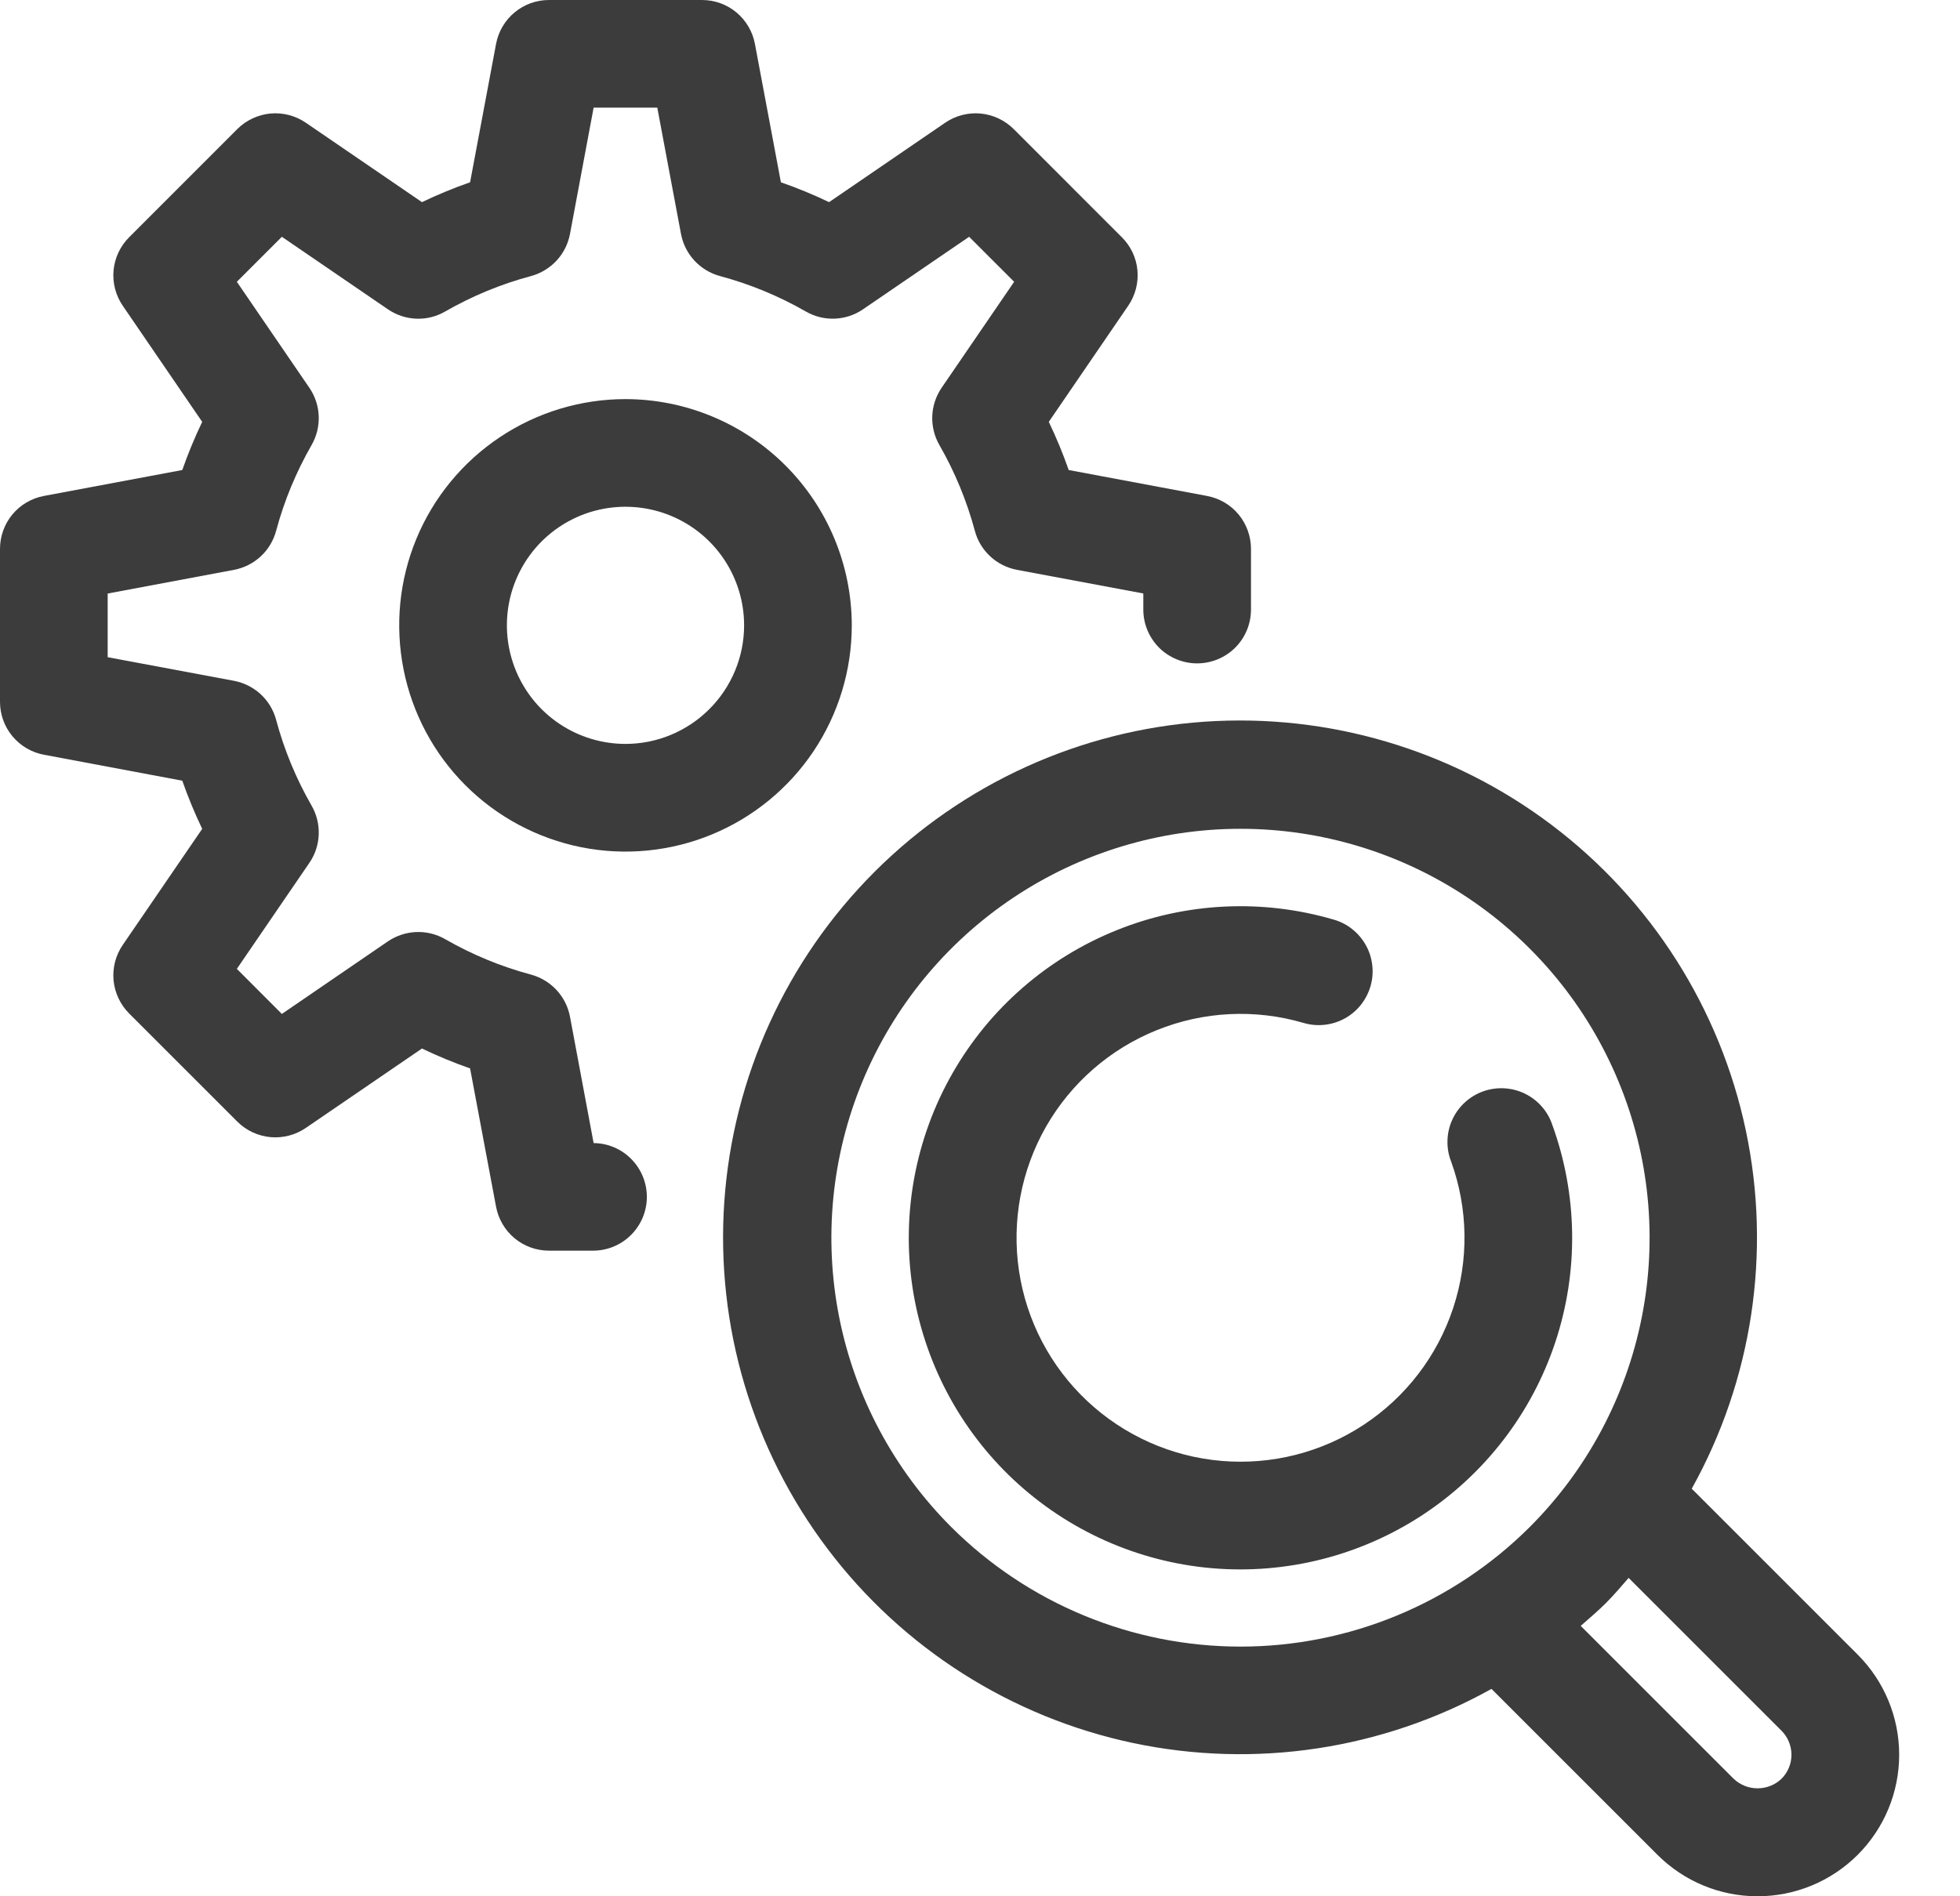 <svg width="31" height="30" viewBox="0 0 31 30" fill="none" xmlns="http://www.w3.org/2000/svg">
<path d="M9.389 18.084L9.015 16.084C8.985 15.927 8.912 15.781 8.803 15.663C8.694 15.546 8.554 15.461 8.4 15.419C7.924 15.292 7.468 15.103 7.041 14.858C6.902 14.778 6.743 14.739 6.583 14.745C6.423 14.752 6.268 14.803 6.135 14.893L4.458 16.041L3.746 15.328L4.893 13.651C4.984 13.519 5.035 13.364 5.041 13.203C5.047 13.043 5.008 12.884 4.928 12.745C4.683 12.319 4.494 11.862 4.367 11.387C4.325 11.232 4.241 11.092 4.123 10.983C4.005 10.875 3.859 10.801 3.702 10.771L1.703 10.397V9.39L3.702 9.015C3.859 8.985 4.005 8.912 4.123 8.803C4.241 8.694 4.325 8.554 4.367 8.399C4.494 7.924 4.683 7.468 4.928 7.041C5.008 6.902 5.047 6.743 5.041 6.583C5.035 6.423 4.984 6.268 4.893 6.135L3.746 4.458L4.458 3.746L6.135 4.893C6.268 4.984 6.423 5.035 6.583 5.042C6.743 5.048 6.902 5.009 7.041 4.928C7.468 4.683 7.924 4.494 8.4 4.367C8.554 4.325 8.694 4.24 8.803 4.123C8.912 4.005 8.985 3.859 9.015 3.702L9.389 1.703H10.396L10.771 3.702C10.801 3.859 10.874 4.005 10.983 4.123C11.092 4.24 11.231 4.325 11.386 4.367C11.861 4.494 12.318 4.683 12.745 4.928C12.884 5.008 13.042 5.048 13.203 5.041C13.363 5.035 13.518 4.984 13.65 4.893L15.328 3.746L16.04 4.458L14.893 6.135C14.803 6.267 14.751 6.423 14.745 6.583C14.739 6.743 14.778 6.902 14.858 7.041C15.103 7.467 15.291 7.924 15.419 8.399C15.46 8.554 15.545 8.694 15.663 8.803C15.78 8.912 15.927 8.985 16.084 9.015L18.083 9.389V9.644C18.083 9.87 18.173 10.086 18.332 10.246C18.492 10.405 18.709 10.495 18.934 10.495C19.16 10.495 19.377 10.405 19.537 10.246C19.696 10.086 19.786 9.87 19.786 9.644V8.683C19.786 8.484 19.716 8.292 19.59 8.139C19.463 7.986 19.287 7.883 19.091 7.846L16.903 7.436C16.812 7.176 16.707 6.922 16.588 6.674L17.845 4.836C17.957 4.672 18.008 4.474 17.99 4.277C17.972 4.079 17.885 3.894 17.744 3.754L16.033 2.042C15.892 1.902 15.707 1.815 15.509 1.796C15.312 1.778 15.114 1.829 14.95 1.941L13.113 3.198C12.865 3.079 12.61 2.974 12.351 2.884L11.94 0.694C11.903 0.499 11.8 0.323 11.647 0.196C11.494 0.069 11.302 -1.16415e-06 11.103 0H8.683C8.484 -1.16415e-06 8.292 0.069 8.139 0.196C7.986 0.323 7.883 0.499 7.846 0.694L7.435 2.884C7.176 2.974 6.922 3.079 6.674 3.198L4.836 1.941C4.672 1.829 4.474 1.778 4.276 1.796C4.079 1.815 3.894 1.902 3.753 2.042L2.042 3.754C1.902 3.894 1.815 4.079 1.796 4.277C1.778 4.474 1.829 4.672 1.941 4.836L3.198 6.674C3.079 6.922 2.974 7.176 2.883 7.436L0.694 7.846C0.499 7.883 0.323 7.986 0.196 8.139C0.069 8.292 -3.29335e-06 8.484 1.17215e-10 8.683V11.103C-3.29335e-06 11.302 0.069 11.494 0.196 11.647C0.323 11.8 0.499 11.904 0.694 11.94L2.883 12.351C2.974 12.61 3.079 12.865 3.198 13.113L1.941 14.95C1.829 15.114 1.778 15.312 1.796 15.509C1.815 15.707 1.902 15.892 2.042 16.033L3.753 17.744C3.894 17.885 4.079 17.971 4.277 17.99C4.474 18.008 4.672 17.957 4.836 17.845L6.674 16.588C6.921 16.707 7.176 16.812 7.435 16.903L7.846 19.092C7.883 19.287 7.986 19.463 8.139 19.59C8.292 19.717 8.484 19.786 8.683 19.786H9.369C9.595 19.789 9.812 19.702 9.974 19.544C10.136 19.386 10.228 19.171 10.231 18.945C10.233 18.719 10.146 18.501 9.988 18.34C9.831 18.178 9.615 18.086 9.389 18.084Z" fill="#3C3C3C"/>
<path d="M9.893 6.314C9.185 6.314 8.493 6.524 7.905 6.917C7.316 7.31 6.857 7.869 6.586 8.523C6.315 9.177 6.245 9.897 6.383 10.591C6.521 11.286 6.862 11.924 7.362 12.424C7.863 12.925 8.501 13.265 9.195 13.404C9.889 13.542 10.609 13.471 11.263 13.2C11.917 12.929 12.476 12.47 12.869 11.882C13.262 11.293 13.472 10.601 13.472 9.893C13.471 8.944 13.094 8.035 12.423 7.364C11.752 6.693 10.842 6.315 9.893 6.314ZM9.893 11.769C9.522 11.769 9.159 11.659 8.851 11.453C8.542 11.247 8.302 10.954 8.16 10.611C8.018 10.268 7.981 9.891 8.053 9.527C8.125 9.163 8.304 8.829 8.566 8.566C8.829 8.304 9.163 8.125 9.527 8.053C9.891 7.981 10.268 8.018 10.611 8.16C10.954 8.302 11.247 8.542 11.453 8.851C11.659 9.159 11.769 9.522 11.769 9.893C11.769 10.391 11.571 10.867 11.219 11.219C10.867 11.571 10.39 11.769 9.893 11.769Z" fill="#3C3C3C"/>
<path d="M29.382 26.177L26.757 23.552C27.716 21.829 28.02 19.817 27.613 17.886C27.206 15.956 26.114 14.238 24.54 13.05C22.965 11.861 21.014 11.282 19.046 11.418C17.078 11.555 15.226 12.399 13.831 13.794C12.436 15.189 11.593 17.041 11.456 19.009C11.319 20.977 11.899 22.928 13.088 24.502C14.276 26.076 15.994 27.168 17.924 27.576C19.854 27.983 21.867 27.679 23.59 26.719L26.215 29.344C26.635 29.764 27.204 30 27.798 30C28.392 30 28.962 29.764 29.382 29.344C29.802 28.924 30.038 28.355 30.038 27.761C30.038 27.167 29.802 26.597 29.382 26.177ZM15.045 24.158C14.14 23.253 13.524 22.1 13.274 20.845C13.024 19.59 13.152 18.289 13.642 17.107C14.132 15.924 14.961 14.914 16.025 14.203C17.089 13.492 18.34 13.112 19.62 13.112C20.9 13.112 22.151 13.492 23.215 14.203C24.279 14.914 25.108 15.924 25.598 17.107C26.088 18.289 26.216 19.59 25.966 20.845C25.716 22.1 25.1 23.253 24.195 24.158C22.981 25.369 21.335 26.05 19.62 26.05C17.905 26.05 16.259 25.369 15.045 24.158ZM28.178 28.14C28.076 28.238 27.94 28.292 27.798 28.292C27.657 28.292 27.521 28.238 27.419 28.14L25.001 25.722C25.135 25.604 25.271 25.49 25.399 25.362C25.527 25.234 25.642 25.097 25.759 24.963L28.177 27.381C28.278 27.482 28.334 27.618 28.334 27.761C28.335 27.903 28.278 28.039 28.178 28.14Z" fill="#3C3C3C"/>
<path d="M24.55 17.791C24.514 17.684 24.456 17.585 24.381 17.501C24.305 17.416 24.214 17.348 24.112 17.299C24.01 17.25 23.899 17.223 23.786 17.217C23.673 17.212 23.56 17.229 23.454 17.267C23.348 17.306 23.25 17.365 23.167 17.442C23.084 17.519 23.017 17.611 22.97 17.714C22.923 17.817 22.897 17.928 22.894 18.041C22.89 18.154 22.909 18.267 22.95 18.372C23.222 19.121 23.234 19.939 22.983 20.696C22.733 21.452 22.235 22.102 21.57 22.54C20.905 22.979 20.112 23.18 19.318 23.112C18.524 23.044 17.777 22.71 17.196 22.165C16.615 21.62 16.235 20.895 16.117 20.107C15.999 19.32 16.15 18.515 16.545 17.823C16.941 17.132 17.558 16.594 18.297 16.297C19.036 15.999 19.853 15.959 20.617 16.183C20.725 16.215 20.837 16.225 20.948 16.213C21.06 16.201 21.167 16.168 21.266 16.114C21.364 16.061 21.451 15.988 21.521 15.901C21.591 15.814 21.643 15.714 21.675 15.607C21.707 15.5 21.717 15.387 21.705 15.276C21.693 15.165 21.66 15.057 21.606 14.959C21.552 14.861 21.48 14.774 21.393 14.704C21.306 14.633 21.206 14.581 21.099 14.55C19.967 14.217 18.756 14.275 17.662 14.716C16.567 15.156 15.653 15.952 15.067 16.976C14.481 18 14.257 19.192 14.431 20.358C14.606 21.525 15.168 22.599 16.028 23.407C16.888 24.214 17.995 24.709 19.171 24.81C20.346 24.91 21.521 24.612 22.506 23.963C23.491 23.314 24.229 22.352 24.6 21.232C24.971 20.112 24.953 18.9 24.55 17.791Z" fill="#3C3C3C"/>
</svg>
